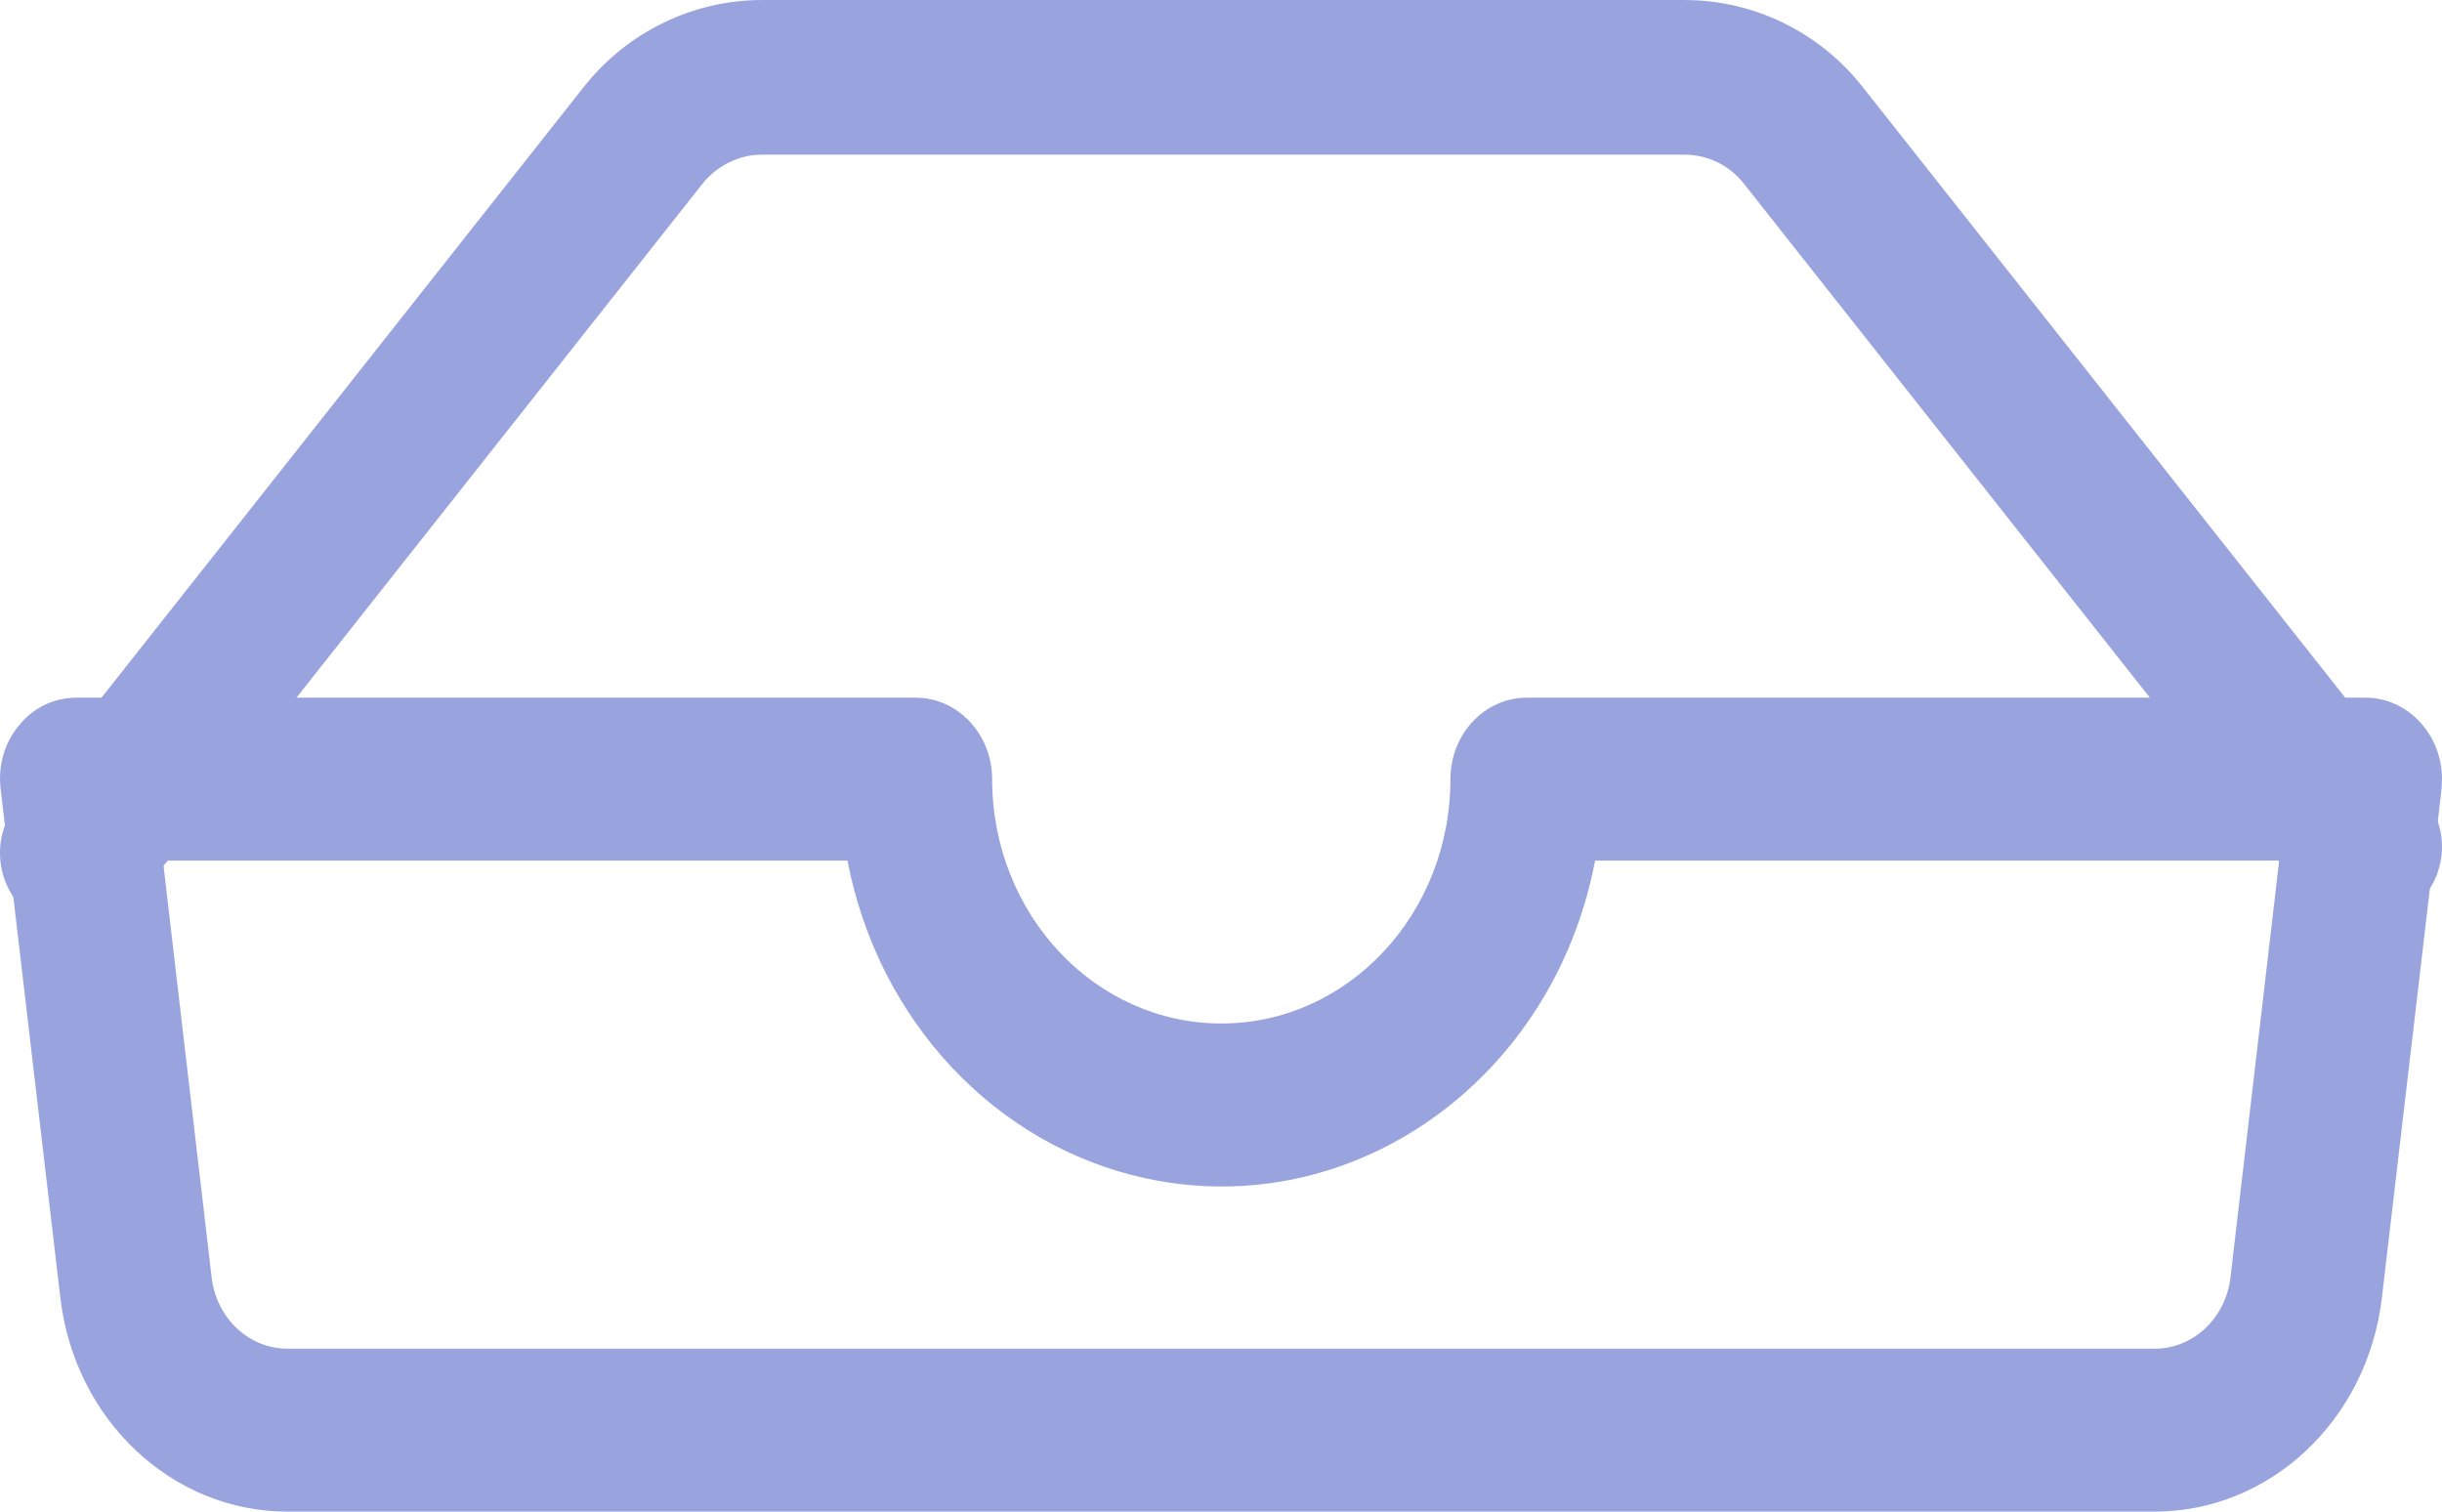<?xml version="1.0" encoding="UTF-8"?>
<svg width="21px" height="13px" viewBox="0 0 21 13" version="1.1" xmlns="http://www.w3.org/2000/svg" xmlns:xlink="http://www.w3.org/1999/xlink">
    <title>inbox_9</title>
    <g id="Page-1" stroke="none" stroke-width="1" fill="none" fill-rule="evenodd">
        <g id="PORTL-1" transform="translate(-260, -36)" fill="#99A4DF" fill-rule="nonzero">
            <g id="inbox_9" transform="translate(260, 36)">
                <path d="M5.02,0.748 C5.394,0.274 5.96,0 6.555,0 L14.483,0 C15.082,0 15.645,0.274 16.018,0.748 L20.875,6.895 C21.088,7.19 21.022,7.606 20.727,7.822 C20.452,8.022 20.074,7.98 19.848,7.722 L14.996,1.579 C14.873,1.421 14.684,1.33 14.483,1.33 L6.555,1.33 C6.358,1.33 6.169,1.421 6.042,1.579 L1.186,7.726 C0.972,8.022 0.562,8.088 0.27,7.876 C-0.021,7.66 -0.087,7.244 0.122,6.949 L0.163,6.899 L5.02,0.748 Z" id="Path"></path>
                <path d="M0.166,6.236 C0.289,6.083 0.469,6 0.658,6 L7.875,6 C8.237,6 8.532,6.315 8.532,6.7 C8.532,7.861 9.415,8.802 10.503,8.802 C11.591,8.802 12.473,7.861 12.473,6.7 C12.473,6.315 12.765,6 13.13,6 L20.343,6 C20.704,6 21,6.315 21,6.7 L20.996,6.788 L20.483,11.161 C20.36,12.212 19.522,13 18.529,13 L2.473,13 C1.479,13 0.642,12.212 0.519,11.161 L0.006,6.788 C-0.019,6.587 0.038,6.385 0.166,6.236 L0.166,6.236 Z M1.401,7.401 L1.82,10.986 C1.861,11.336 2.14,11.599 2.473,11.599 L18.529,11.599 C18.861,11.599 19.14,11.336 19.181,10.986 L19.6,7.401 L13.717,7.401 C13.356,9.296 11.624,10.518 9.85,10.133 C8.557,9.852 7.551,8.775 7.288,7.401 L1.401,7.401 Z" id="Shape"></path>
            </g>
        </g>
    </g>
</svg>
